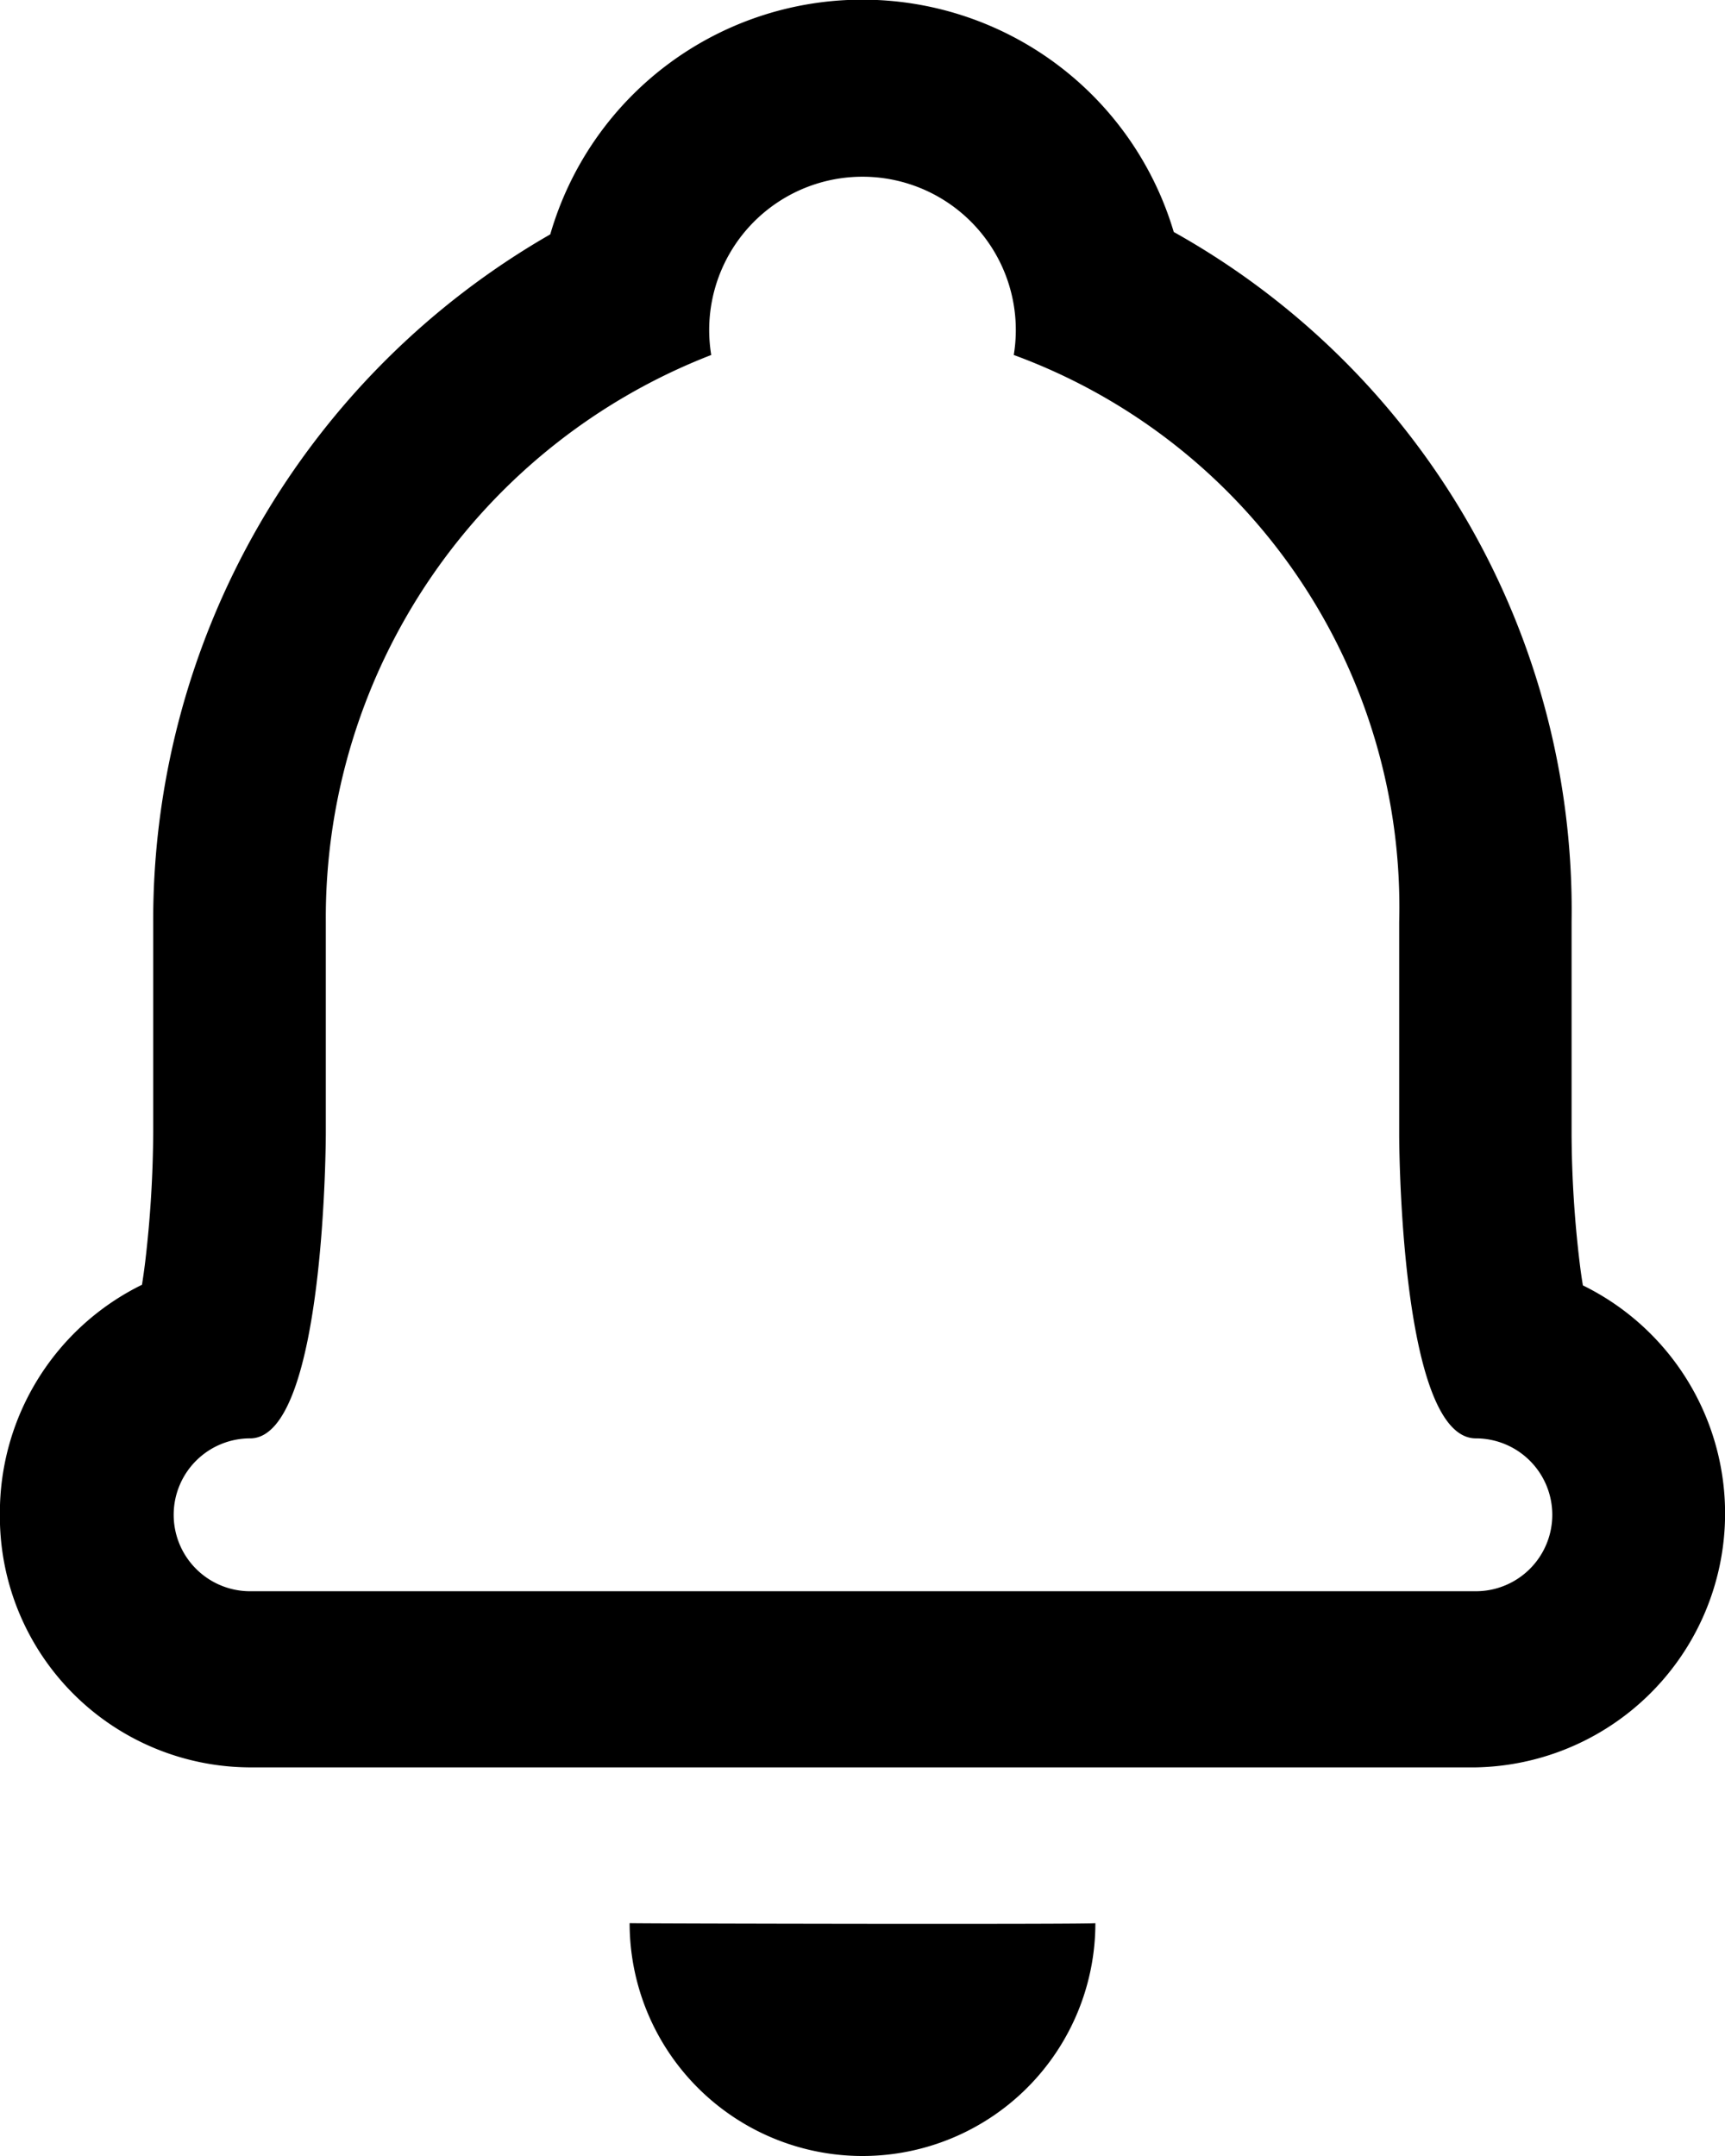 <svg xmlns="http://www.w3.org/2000/svg" width="16" height="20" viewBox="0 0 16 20">
  <g id="通知" transform="translate(-127.137)">
    <path id="路径_22" data-name="路径 22" d="M413.182,898.981a2.16,2.16,0,1,0,4.32,0C417.509,898.994,413.2,898.985,413.182,898.981Z" transform="translate(-280.205 -881.141)" />
    <path id="路径_23" data-name="路径 23" d="M141.82,11.93c-.011-.064-.021-.133-.03-.207a10.352,10.352,0,0,1-.076-1.2V8.552a7.206,7.206,0,0,0-3.69-6.4,3.013,3.013,0,0,0-5.783.022,7.338,7.338,0,0,0-3.683,6.375V10.5a10.649,10.649,0,0,1-.075,1.212c-.009.073-.019.142-.029.206a2.356,2.356,0,0,0-1.318,2.128,2.328,2.328,0,0,0,2.311,2.349h11.378a2.356,2.356,0,0,0,.994-4.471Zm-.995,2.831H129.448a.709.709,0,1,1,.018-1.418c.693-.025.693-2.837.693-2.837V8.552a5.6,5.6,0,0,1,3.575-5.259,1.422,1.422,0,1,1,2.806,0,5.456,5.456,0,0,1,3.575,5.261v1.972s0,2.817.711,2.817a.709.709,0,1,1,0,1.418Z" transform="translate(0)" />
  </g>
</svg>
